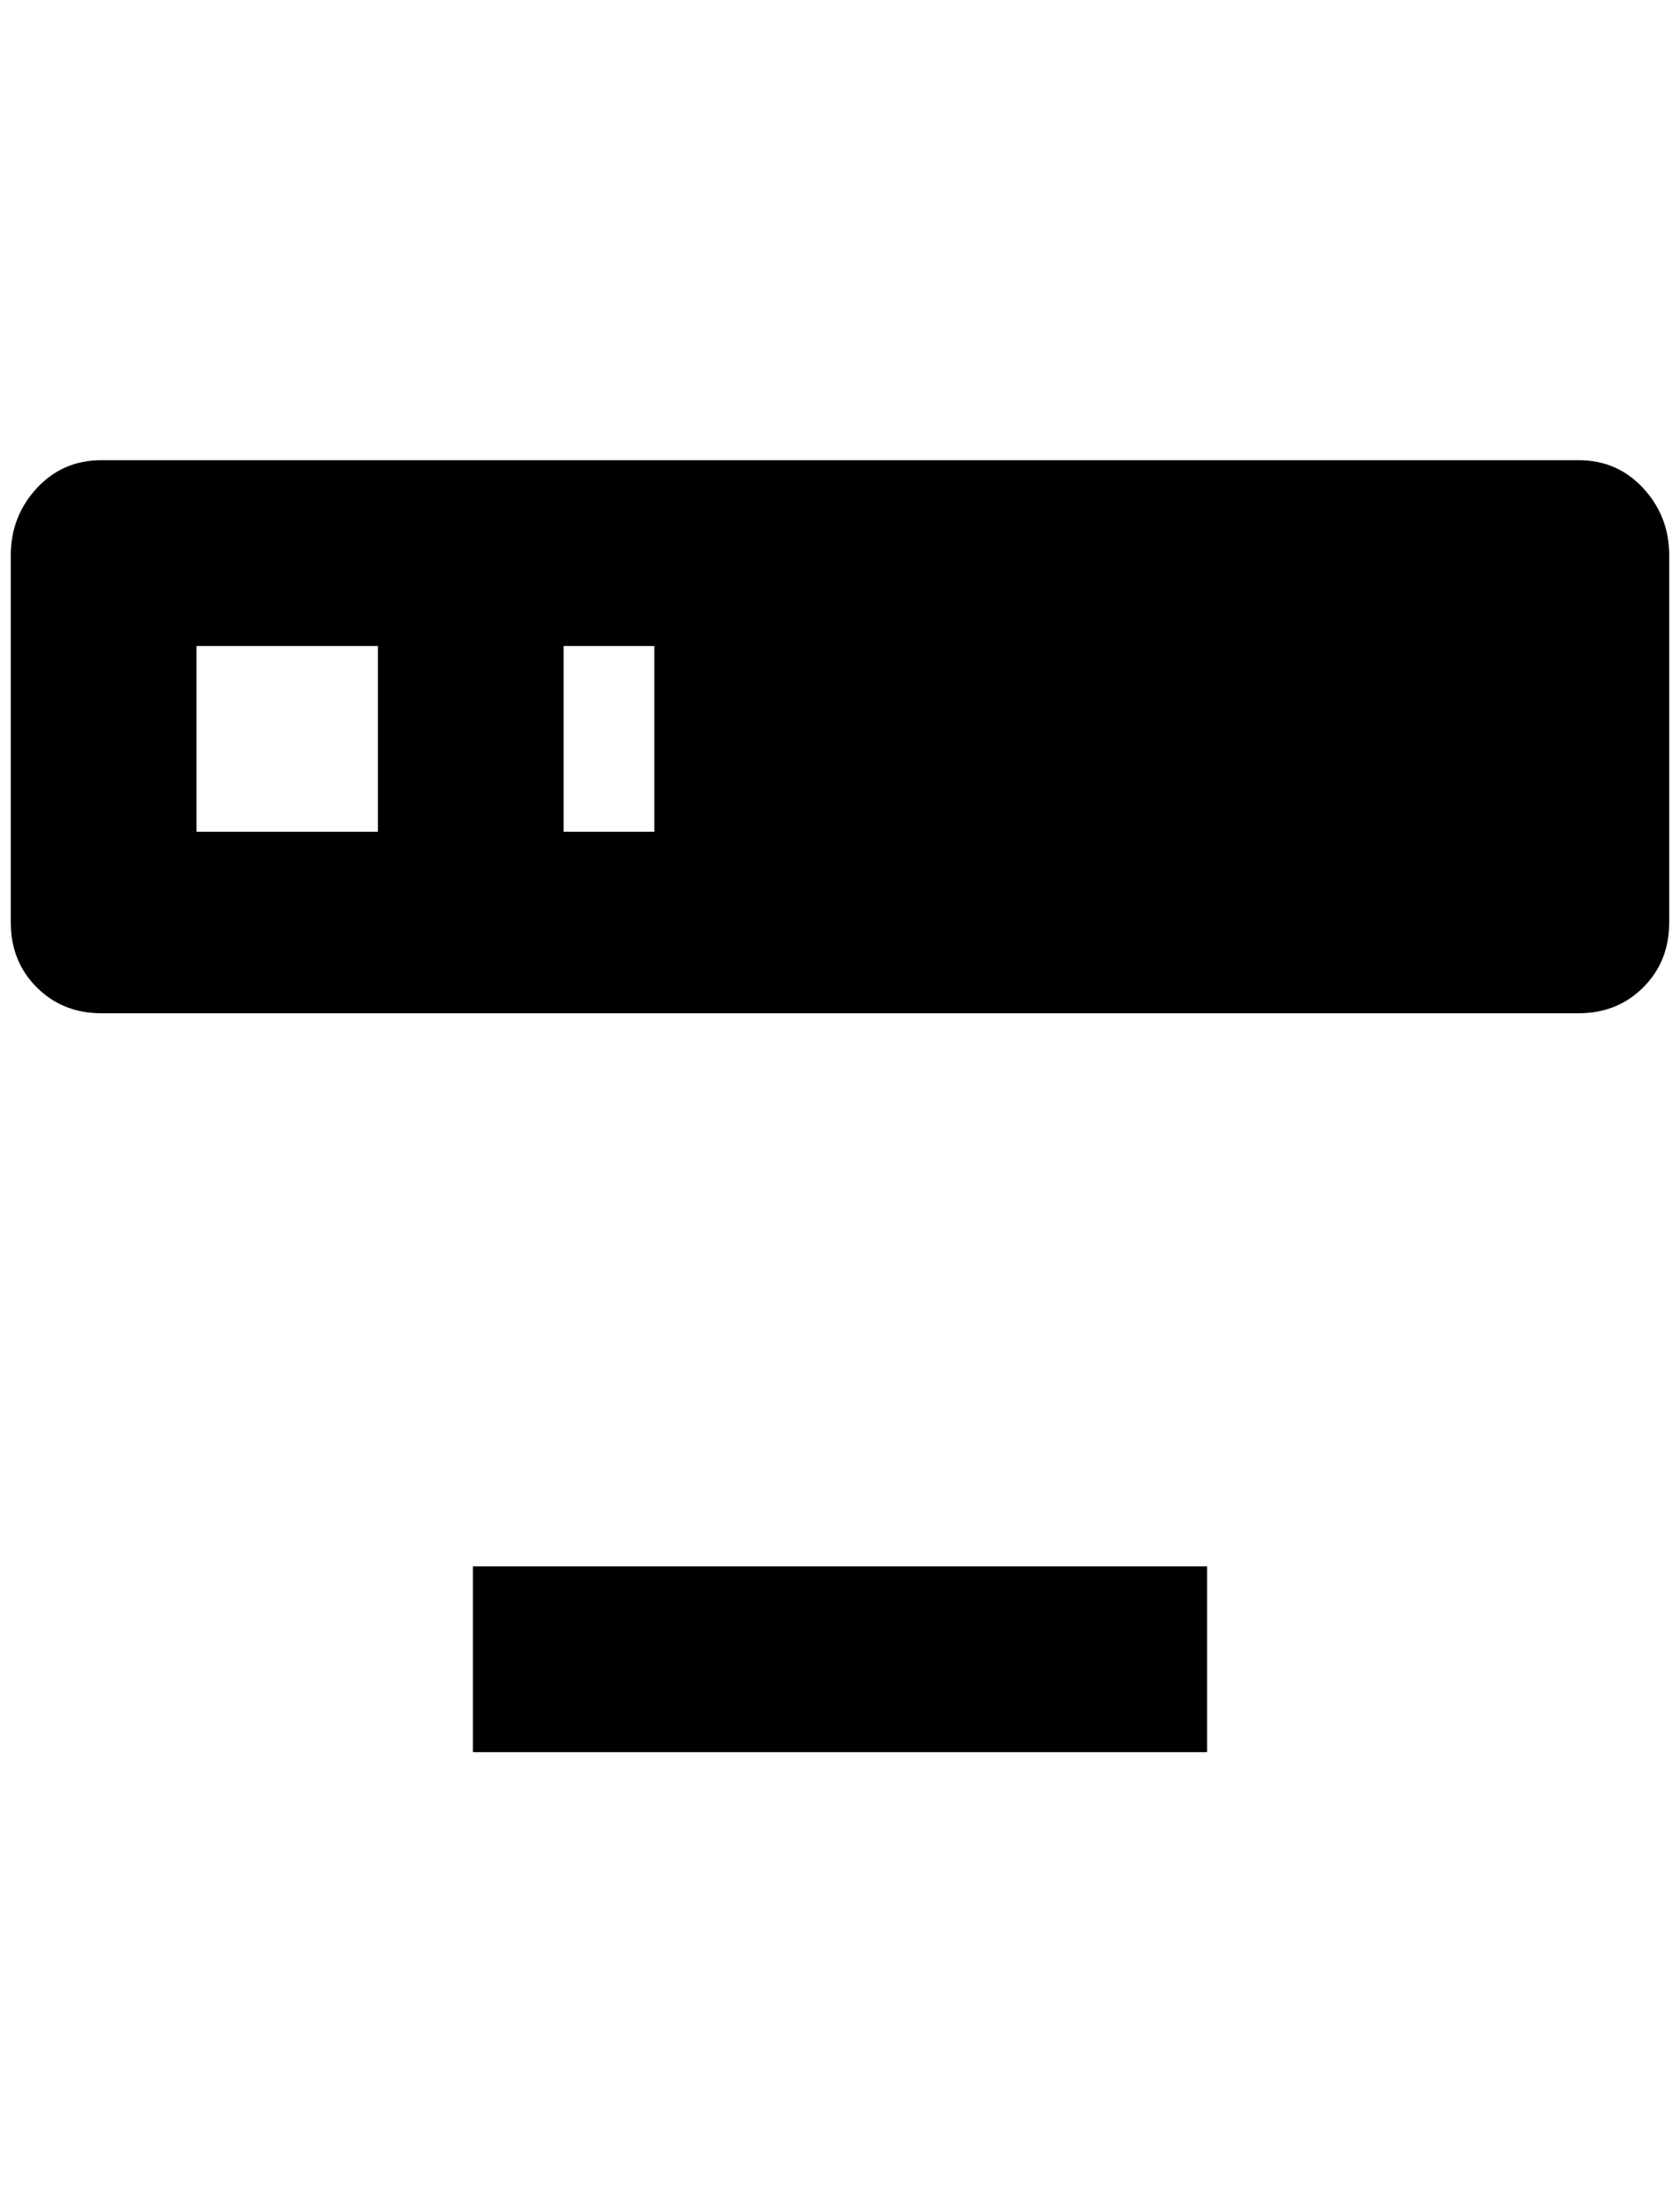 <?xml version="1.0" standalone="no"?>
<!DOCTYPE svg PUBLIC "-//W3C//DTD SVG 1.1//EN" "http://www.w3.org/Graphics/SVG/1.1/DTD/svg11.dtd" >
<svg xmlns="http://www.w3.org/2000/svg" xmlns:xlink="http://www.w3.org/1999/xlink" version="1.1" viewBox="-10 0 1556 2048">
   <path fill="currentColor"
d="M84 426h1368q36 0 60 26t24 62v340q0 36 -24 60t-60 24h-1368q-36 0 -60 -24t-24 -60v-340q0 -36 24 -62t60 -26zM512 770h84v-172h-84v172zM172 598v172h168v-172h-168zM428 1450h680v172h-680v-172z" />
</svg>
